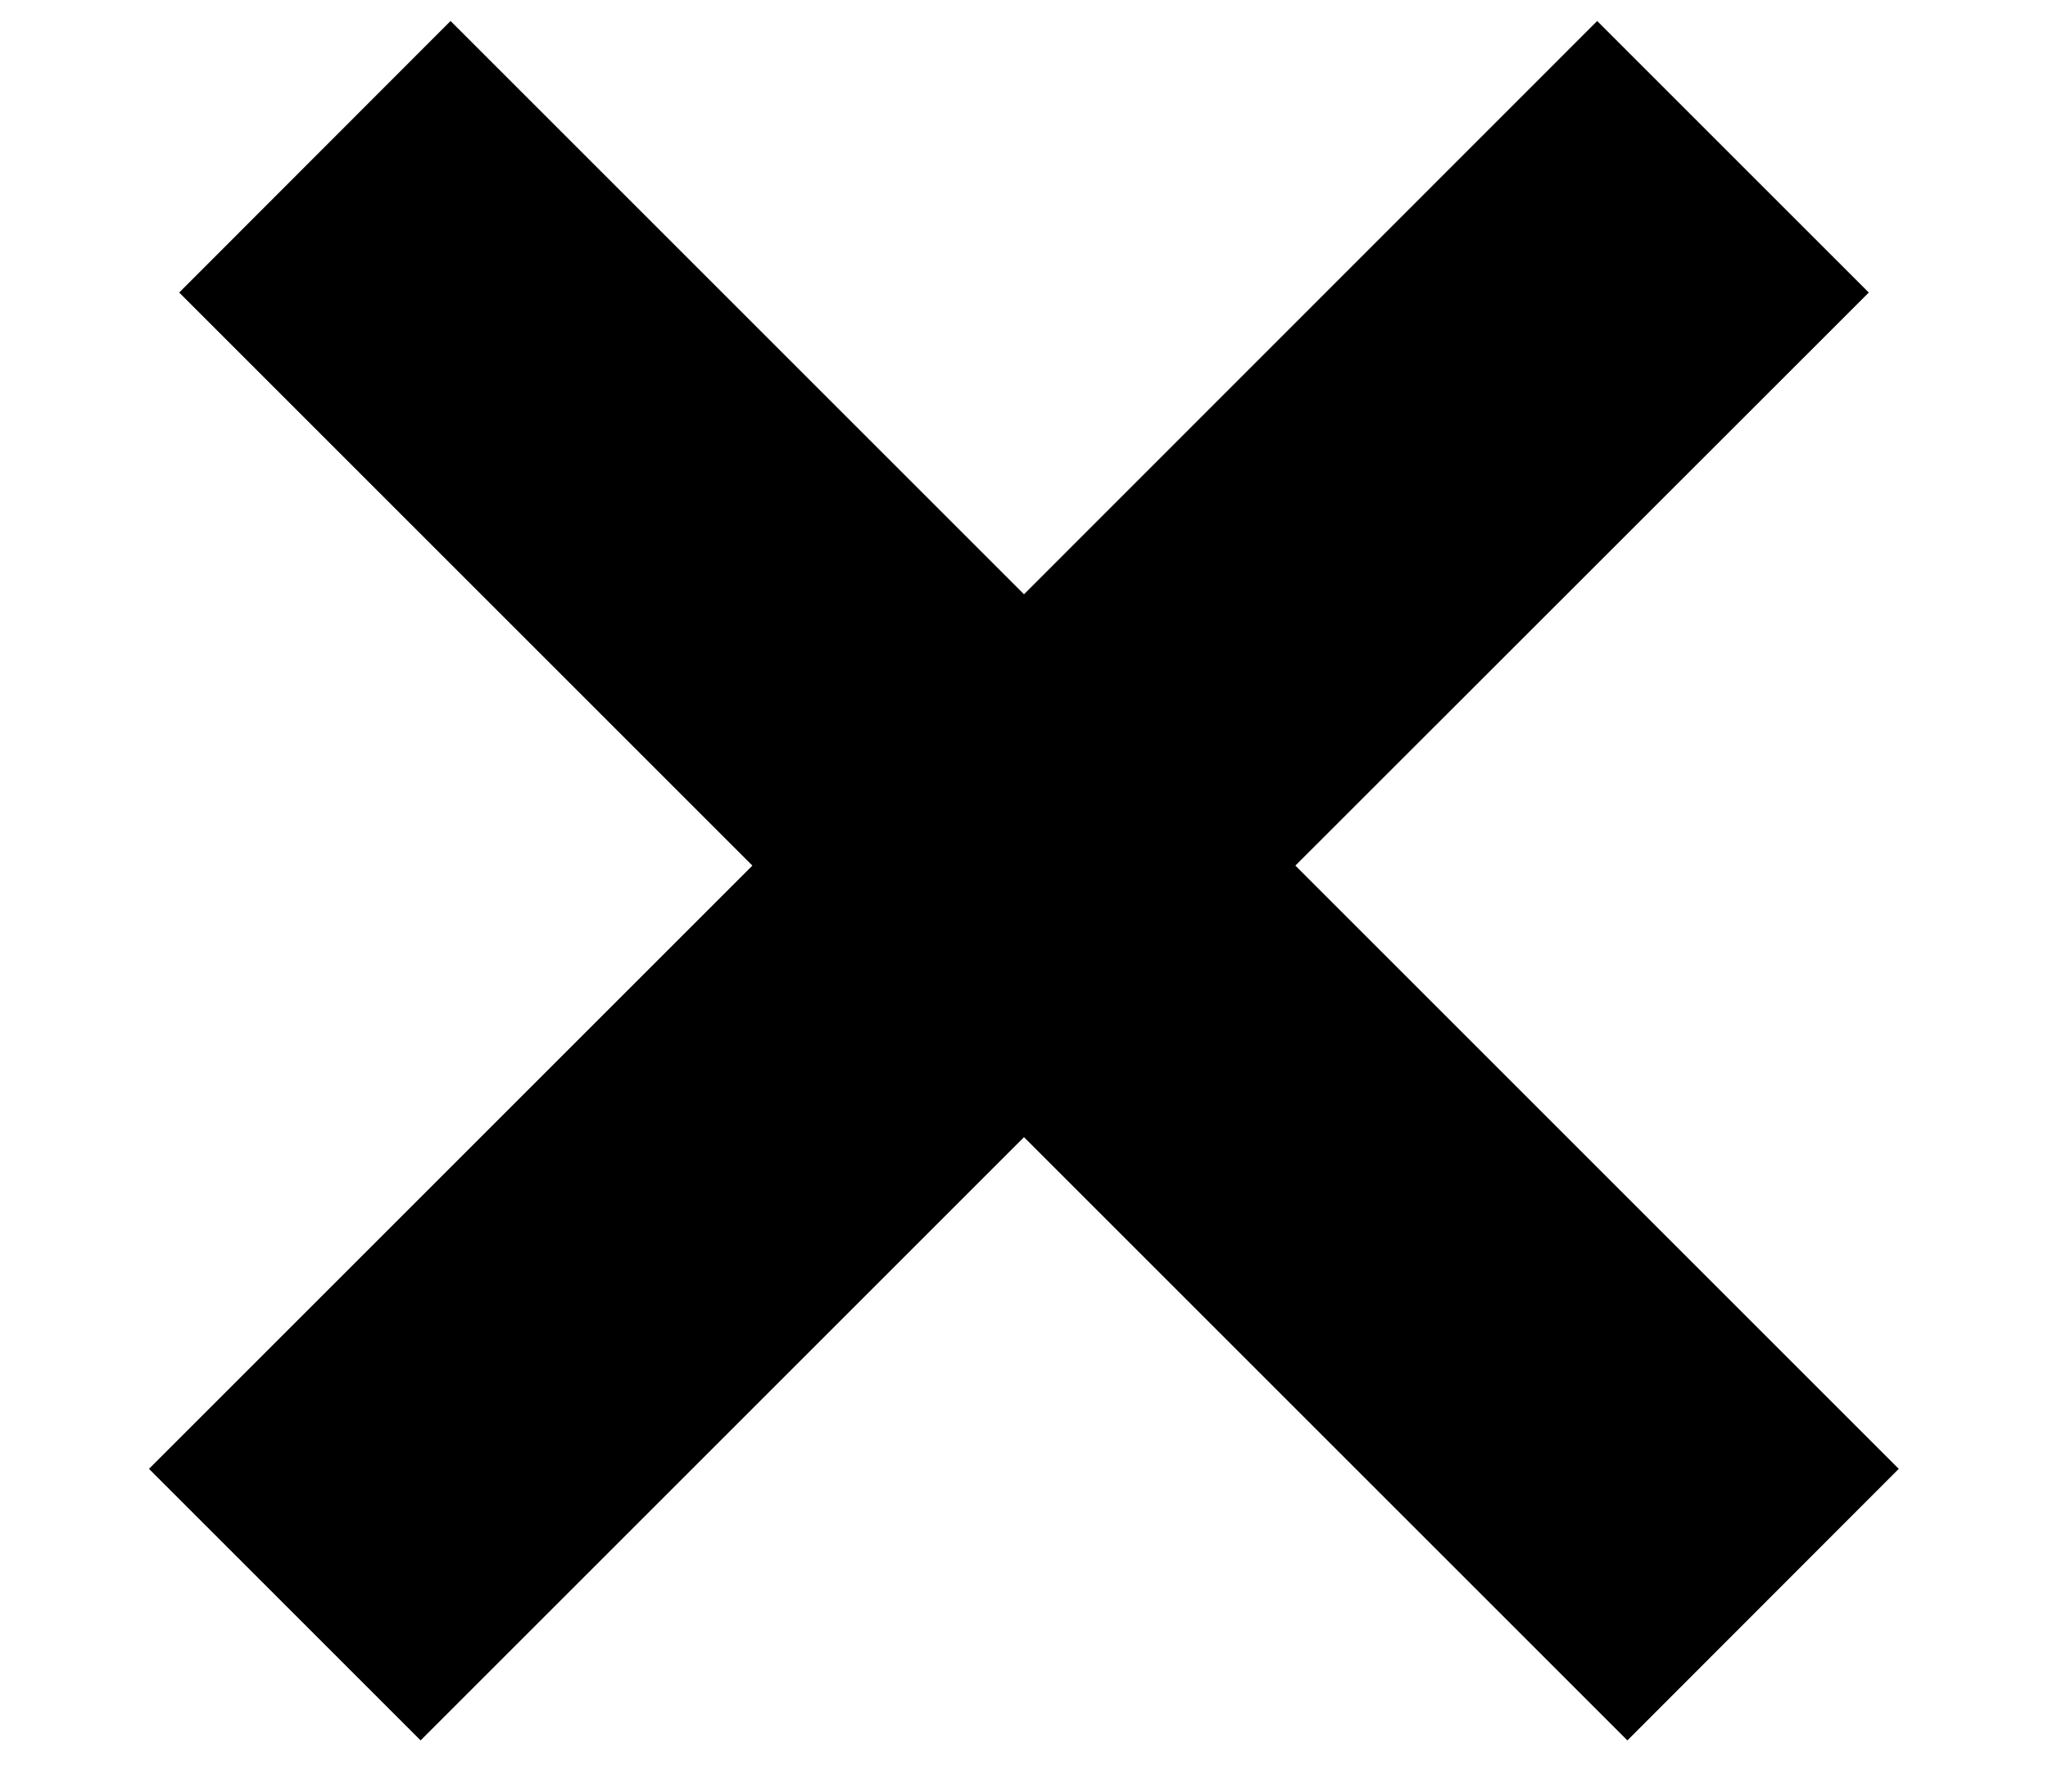 <svg width="8" height="7" viewBox="0 0 8 7" fill="none" xmlns="http://www.w3.org/2000/svg">
<path fill-rule="evenodd" clip-rule="evenodd" d="M5.06 3.382L7.3 1.143L6.239 0.082L4 2.322L1.76 0.082L0.7 1.143L2.939 3.382L0.582 5.739L1.643 6.8L4 4.443L6.357 6.8L7.417 5.739L5.06 3.382Z" fill="black"/>
</svg>
